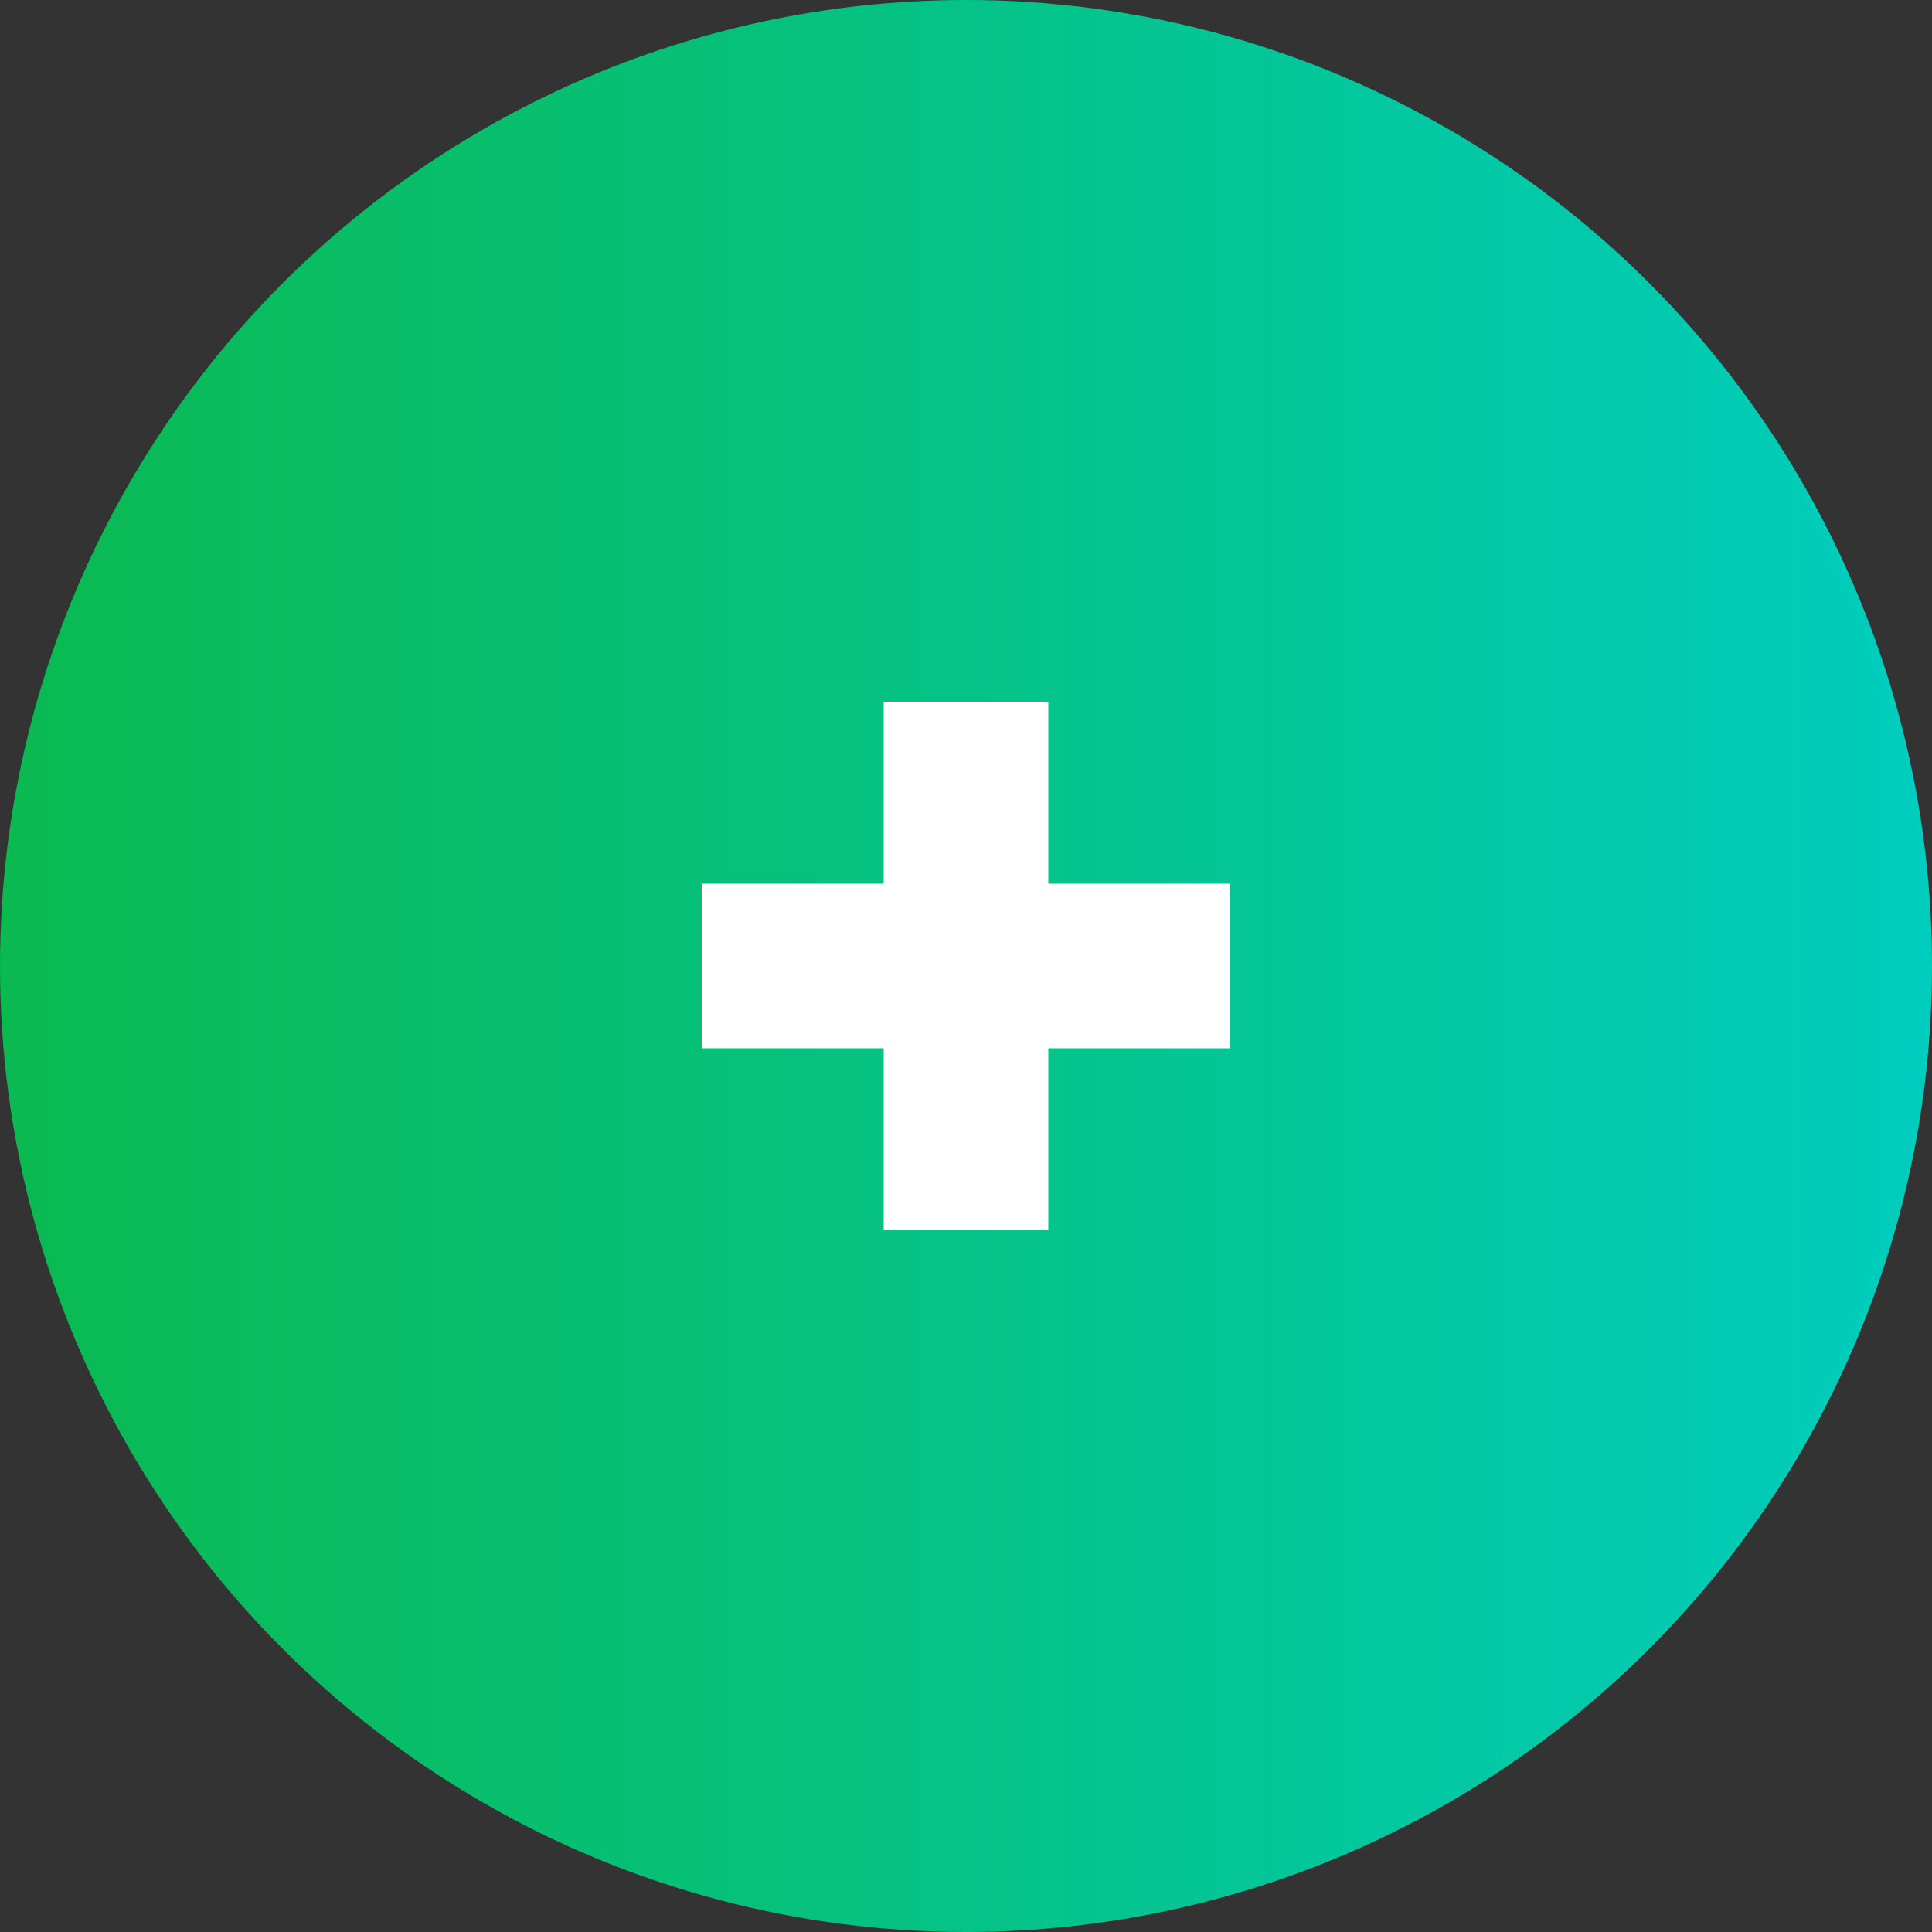 <svg xmlns="http://www.w3.org/2000/svg" xmlns:xlink="http://www.w3.org/1999/xlink" viewBox="0 0 25 25"><rect x="0" y="0" width="25" height="25" fill="#333333" stroke="none"/><defs><style>.cls-1{fill:url(#linear-gradient);}.cls-2{fill:none;stroke:#fff;stroke-miterlimit:10;stroke-width:2.13px;}</style><linearGradient id="linear-gradient" y1="12.5" x2="25" y2="12.5" gradientUnits="userSpaceOnUse"><stop offset="0" stop-color="#0ab950"/><stop offset="1" stop-color="#00cdbe"/></linearGradient></defs><title>Asset 104</title><g id="Layer_2" data-name="Layer 2"><g id="Layer_1-2" data-name="Layer 1"><circle class="cls-1" cx="12.5" cy="12.5" r="12.5"/><line class="cls-2" x1="9.08" y1="12.5" x2="15.92" y2="12.5"/><line class="cls-2" x1="12.5" y1="9.08" x2="12.5" y2="15.92"/></g></g></svg>